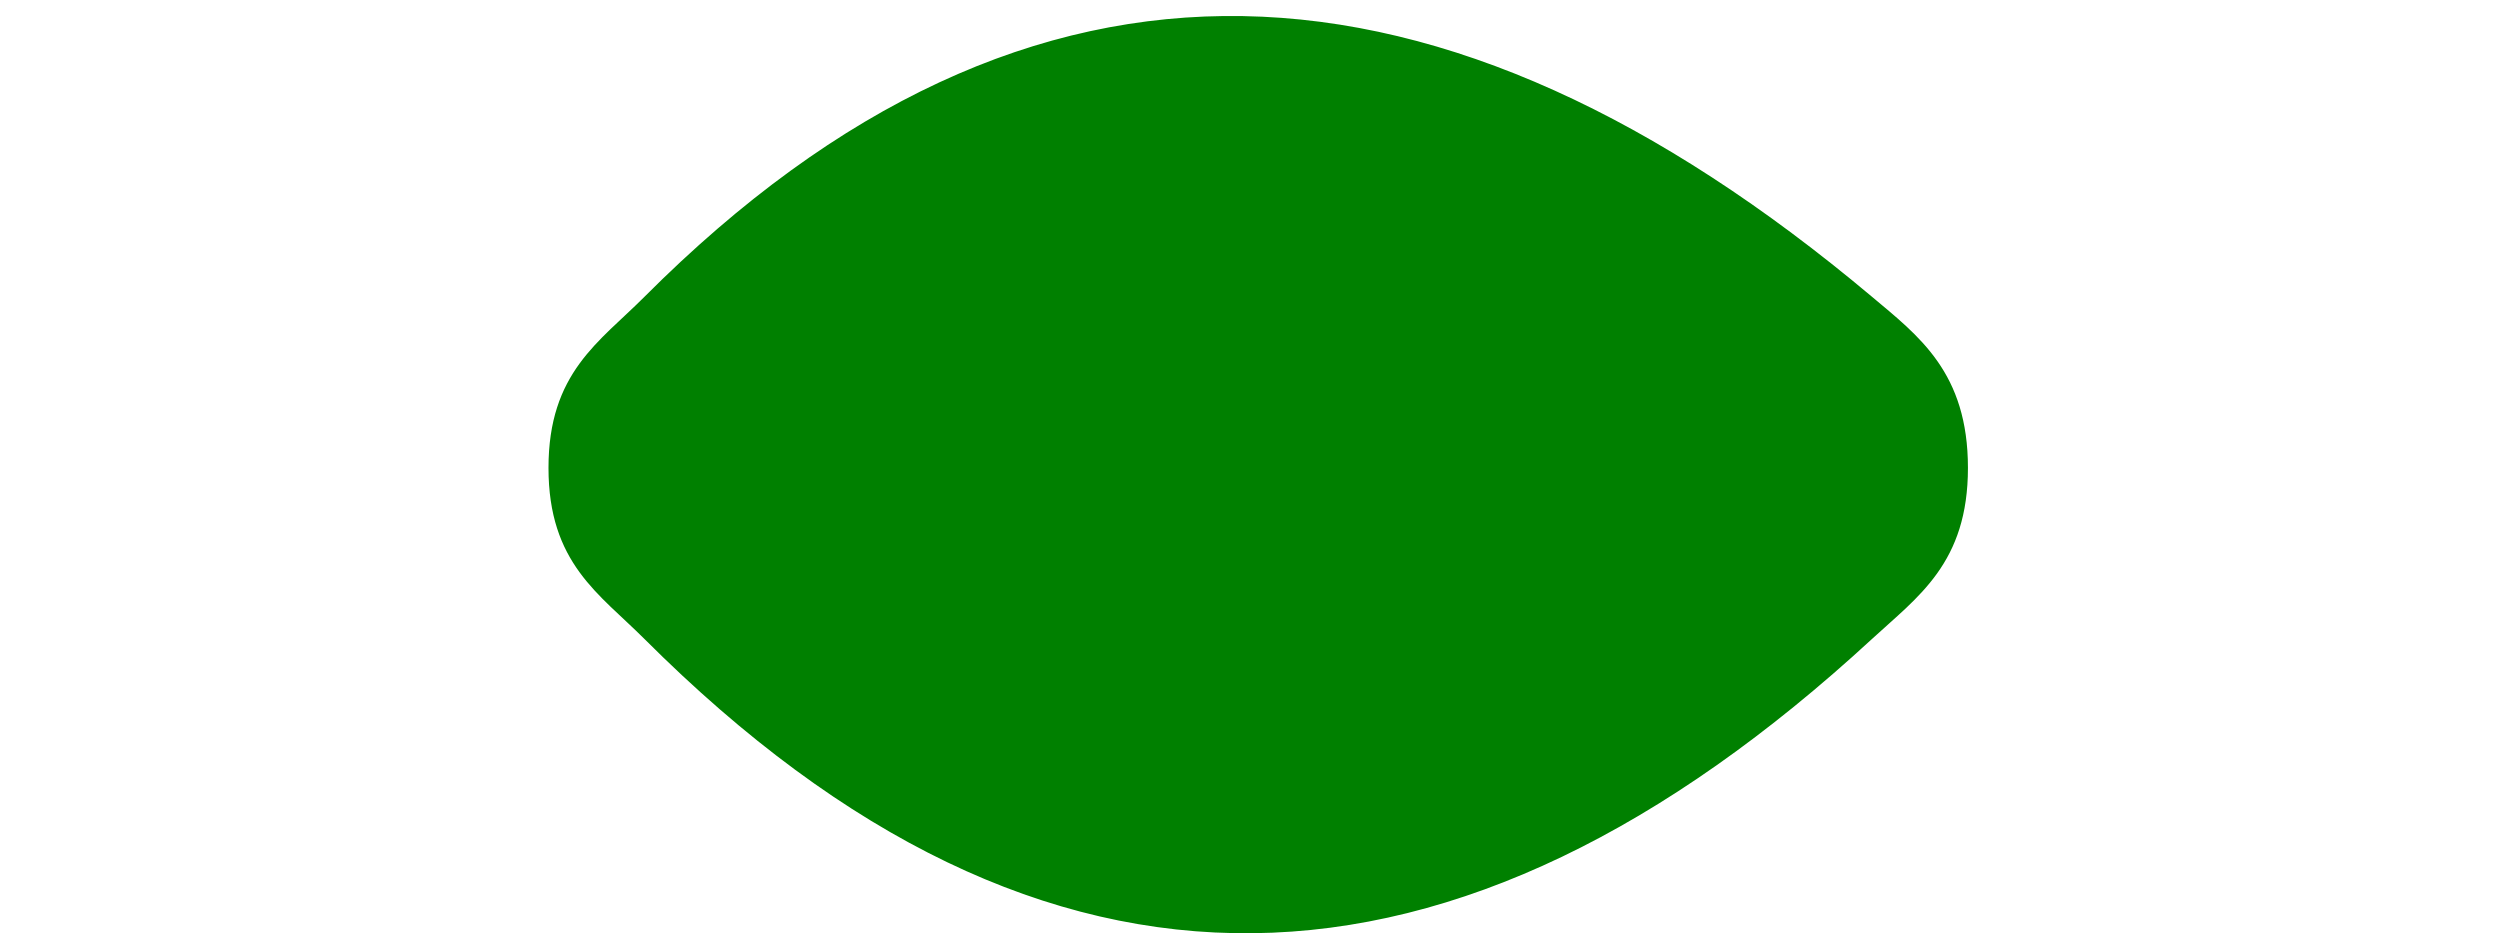 <?xml version="1.0" encoding="UTF-8" standalone="no"?>
<!-- Created with Inkscape (http://www.inkscape.org/) -->

<svg
   width="155.921mm"
   height="58.205mm"
   viewBox="0 0 155.921 58.205"
   version="1.1"
   id="svg1"
   xml:space="preserve"
   inkscape:version="1.3 (0e150ed6c4, 2023-07-21)"
   sodipodi:docname="Expresiones.svg"
   xmlns:inkscape="http://www.inkscape.org/namespaces/inkscape"
   xmlns:sodipodi="http://sodipodi.sourceforge.net/DTD/sodipodi-0.dtd"
   xmlns="http://www.w3.org/2000/svg"
   xmlns:svg="http://www.w3.org/2000/svg"><sodipodi:namedview
     id="namedview1"
     pagecolor="#ffffff"
     bordercolor="#000000"
     borderopacity="0.25"
     inkscape:showpageshadow="2"
     inkscape:pageopacity="0.0"
     inkscape:pagecheckerboard="0"
     inkscape:deskcolor="#d1d1d1"
     inkscape:document-units="mm"
     inkscape:export-bgcolor="#ffffff00"
     inkscape:zoom="0.87839505"
     inkscape:cx="527.66691"
     inkscape:cy="428.62263"
     inkscape:window-width="1920"
     inkscape:window-height="986"
     inkscape:window-x="-11"
     inkscape:window-y="-11"
     inkscape:window-maximized="1"
     inkscape:current-layer="layer1" /><defs
     id="defs1"><linearGradient
       id="swatch4"
       inkscape:swatch="solid"><stop
         style="stop-color:#ffffff;stop-opacity:1;"
         offset="0"
         id="stop4" /></linearGradient></defs><g
     inkscape:label="Capa 1"
     inkscape:groupmode="layer"
     id="layer1"
     transform="translate(193.474,-184.201)"><g
       id="g10"><path
         id="rect1-1-1"
         style="fill:#008000;stroke:#008000;stroke-width:0.709"
         d="m -153.031,202.963 c 24.038,-24.09 49.488,-22.319 76.06,0 2.944,2.472 5.88,4.647 5.88,10.419 0,5.772 -2.99,7.755 -5.88,10.419 -25.766,23.746 -51.14,24.917 -76.06,0 -2.837,-2.837 -5.88,-4.647 -5.88,-10.419 0,-5.772 3.045,-7.577 5.88,-10.419 z"
         sodipodi:nodetypes="sssssss"
         inkscape:export-filename="boca abierta.png"
         inkscape:export-xdpi="96"
         inkscape:export-ydpi="96" /><path
         id="rect1-1-4"
         style="opacity:0;fill:#008000;stroke:#008000;stroke-width:0.94"
         d="m -182.627,202.002 c 42.421,-23.992 87.334,-22.228 134.228,0 5.195,2.462 10.377,4.628 10.377,10.377 0,5.749 -5.277,7.724 -10.377,10.377 -45.47,23.649 -90.249,24.816 -134.228,0 -5.007,-2.825 -10.377,-4.628 -10.377,-10.377 0,-5.749 5.373,-7.547 10.377,-10.377 z"
         sodipodi:nodetypes="sssssss"
         inkscape:export-filename="boca abierta.png"
         inkscape:export-xdpi="96"
         inkscape:export-ydpi="96" /></g></g></svg>
